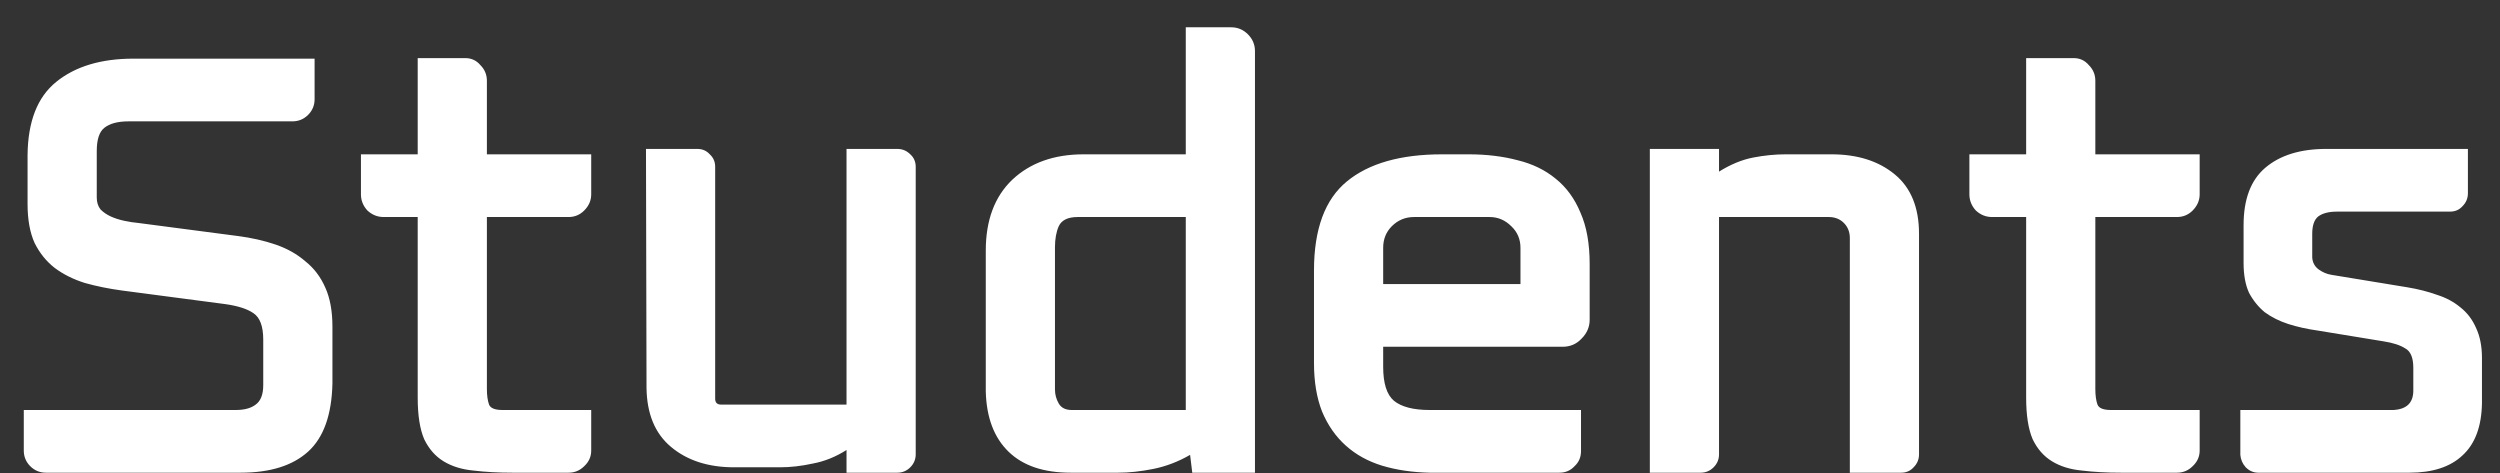 <svg width="74" height="14" viewBox="0 0 74 14" fill="none" xmlns="http://www.w3.org/2000/svg">
<rect x="0" y="0" width="74" height="14" fill="#333333" stroke="none"/>
<path d="M0.704 12.136H6.976C7.232 12.136 7.429 12.083 7.568 11.976C7.717 11.869 7.792 11.677 7.792 11.4V10.056C7.792 9.661 7.696 9.4 7.504 9.272C7.323 9.144 7.04 9.053 6.656 9L3.616 8.6C3.221 8.547 2.853 8.472 2.512 8.376C2.171 8.269 1.872 8.12 1.616 7.928C1.371 7.736 1.173 7.491 1.024 7.192C0.885 6.883 0.816 6.499 0.816 6.04V4.584C0.827 3.592 1.109 2.872 1.664 2.424C2.229 1.965 2.992 1.736 3.952 1.736H9.312V2.936C9.312 3.117 9.248 3.272 9.12 3.4C8.992 3.528 8.837 3.592 8.656 3.592H3.808C3.488 3.592 3.248 3.656 3.088 3.784C2.939 3.901 2.864 4.131 2.864 4.472V5.848C2.864 5.987 2.901 6.104 2.976 6.2C3.061 6.285 3.163 6.355 3.28 6.408C3.397 6.461 3.531 6.504 3.68 6.536C3.829 6.568 3.968 6.589 4.096 6.6L7.024 6.984C7.44 7.037 7.819 7.123 8.16 7.24C8.501 7.357 8.795 7.523 9.04 7.736C9.296 7.939 9.493 8.2 9.632 8.52C9.771 8.829 9.84 9.213 9.84 9.672V11.352C9.819 12.28 9.579 12.952 9.12 13.368C8.661 13.784 7.995 13.992 7.12 13.992H1.36C1.179 13.992 1.024 13.928 0.896 13.8C0.768 13.672 0.704 13.517 0.704 13.336V12.136ZM15.164 13.992C14.748 13.992 14.364 13.971 14.012 13.928C13.671 13.896 13.378 13.805 13.132 13.656C12.887 13.507 12.695 13.288 12.556 13C12.428 12.701 12.364 12.291 12.364 11.768V6.424H11.356C11.175 6.424 11.015 6.36 10.876 6.232C10.748 6.093 10.684 5.933 10.684 5.752V4.568H12.364V1.72H13.772C13.954 1.72 14.103 1.789 14.22 1.928C14.348 2.056 14.412 2.211 14.412 2.392V4.568H17.5V5.752C17.5 5.933 17.431 6.093 17.292 6.232C17.164 6.36 17.01 6.424 16.828 6.424H14.412V11.512C14.412 11.704 14.434 11.859 14.476 11.976C14.519 12.083 14.652 12.136 14.876 12.136H17.5V13.336C17.5 13.517 17.431 13.672 17.292 13.8C17.164 13.928 17.01 13.992 16.828 13.992H15.164ZM25.057 11.976V4.408H26.561C26.71 4.408 26.838 4.461 26.945 4.568C27.051 4.664 27.105 4.787 27.105 4.936V13.448C27.105 13.597 27.051 13.725 26.945 13.832C26.838 13.939 26.71 13.992 26.561 13.992H25.057V13.32C24.737 13.523 24.406 13.656 24.065 13.72C23.723 13.795 23.398 13.832 23.089 13.832H21.729C20.961 13.832 20.337 13.629 19.857 13.224C19.387 12.829 19.147 12.248 19.137 11.48L19.121 4.408H20.641C20.79 4.408 20.913 4.461 21.009 4.568C21.115 4.664 21.169 4.787 21.169 4.936V11.8C21.169 11.917 21.227 11.976 21.345 11.976H25.057ZM37.147 13.992H35.291L35.227 13.464C34.875 13.667 34.512 13.805 34.139 13.88C33.765 13.955 33.419 13.992 33.099 13.992H31.691C30.891 13.992 30.277 13.784 29.851 13.368C29.424 12.952 29.2 12.36 29.179 11.592V7.416C29.179 6.52 29.44 5.821 29.963 5.32C30.496 4.819 31.2 4.568 32.075 4.568H35.099V0.808H36.443C36.635 0.808 36.8 0.877 36.939 1.016C37.077 1.155 37.147 1.32 37.147 1.512V13.992ZM35.099 6.424H31.899C31.611 6.424 31.424 6.515 31.339 6.696C31.264 6.867 31.227 7.075 31.227 7.32V11.528C31.227 11.677 31.264 11.816 31.339 11.944C31.413 12.072 31.541 12.136 31.723 12.136H35.099V6.424ZM42.318 13.992C41.806 13.981 41.336 13.912 40.91 13.784C40.494 13.656 40.136 13.459 39.838 13.192C39.539 12.925 39.304 12.589 39.134 12.184C38.974 11.779 38.894 11.299 38.894 10.744V8.008C38.894 6.781 39.219 5.901 39.87 5.368C40.52 4.835 41.459 4.568 42.686 4.568H43.47C44.003 4.568 44.488 4.627 44.926 4.744C45.363 4.851 45.736 5.032 46.046 5.288C46.366 5.544 46.611 5.88 46.782 6.296C46.963 6.701 47.054 7.208 47.054 7.816V9.464C47.054 9.677 46.974 9.864 46.814 10.024C46.664 10.184 46.478 10.264 46.254 10.264H40.942V10.856C40.942 11.347 41.048 11.683 41.262 11.864C41.486 12.045 41.838 12.136 42.318 12.136H46.798V13.352C46.798 13.533 46.734 13.683 46.606 13.8C46.488 13.928 46.339 13.992 46.158 13.992H42.318ZM40.942 8.408H45.006V7.336C45.006 7.08 44.915 6.867 44.734 6.696C44.552 6.515 44.339 6.424 44.094 6.424H41.854C41.598 6.424 41.379 6.515 41.198 6.696C41.027 6.867 40.942 7.08 40.942 7.336V8.408ZM50.883 6.424V13.448C50.883 13.597 50.83 13.725 50.723 13.832C50.616 13.939 50.488 13.992 50.339 13.992H48.835V4.408H50.883V5.08C51.224 4.867 51.56 4.728 51.891 4.664C52.222 4.6 52.542 4.568 52.851 4.568H54.211C54.979 4.568 55.603 4.765 56.083 5.16C56.563 5.555 56.803 6.141 56.803 6.92V13.448C56.803 13.597 56.75 13.725 56.643 13.832C56.547 13.939 56.424 13.992 56.275 13.992H54.755V7.048C54.755 6.867 54.696 6.717 54.579 6.6C54.462 6.483 54.312 6.424 54.131 6.424H50.883ZM62.774 13.992C62.358 13.992 61.974 13.971 61.622 13.928C61.28 13.896 60.987 13.805 60.742 13.656C60.496 13.507 60.304 13.288 60.166 13C60.038 12.701 59.974 12.291 59.974 11.768V6.424H58.966C58.784 6.424 58.624 6.36 58.486 6.232C58.358 6.093 58.294 5.933 58.294 5.752V4.568H59.974V1.72H61.382C61.563 1.72 61.712 1.789 61.83 1.928C61.958 2.056 62.022 2.211 62.022 2.392V4.568H65.11V5.752C65.11 5.933 65.04 6.093 64.902 6.232C64.774 6.36 64.619 6.424 64.438 6.424H62.022V11.512C62.022 11.704 62.043 11.859 62.086 11.976C62.128 12.083 62.262 12.136 62.486 12.136H65.11V13.336C65.11 13.517 65.04 13.672 64.902 13.8C64.774 13.928 64.619 13.992 64.438 13.992H62.774ZM66.314 12.136H70.842C71.237 12.115 71.434 11.923 71.434 11.56V10.888C71.434 10.589 71.354 10.397 71.194 10.312C71.045 10.216 70.832 10.147 70.554 10.104L68.602 9.784C68.293 9.741 68.005 9.677 67.738 9.592C67.472 9.507 67.237 9.389 67.034 9.24C66.842 9.08 66.688 8.888 66.57 8.664C66.463 8.429 66.41 8.136 66.41 7.784V6.664C66.41 5.896 66.624 5.331 67.05 4.968C67.487 4.595 68.09 4.408 68.858 4.408H73.05V5.72C73.05 5.869 72.997 5.997 72.89 6.104C72.794 6.211 72.671 6.264 72.522 6.264H69.178C68.933 6.264 68.746 6.312 68.618 6.408C68.501 6.504 68.442 6.675 68.442 6.92V7.624C68.453 7.773 68.517 7.891 68.634 7.976C68.751 8.061 68.879 8.115 69.018 8.136L71.258 8.504C71.578 8.557 71.871 8.632 72.138 8.728C72.405 8.813 72.634 8.936 72.826 9.096C73.029 9.256 73.183 9.459 73.29 9.704C73.407 9.949 73.466 10.248 73.466 10.6V11.928C73.456 12.621 73.263 13.139 72.89 13.48C72.528 13.821 72.005 13.992 71.322 13.992H66.842C66.704 13.992 66.581 13.939 66.474 13.832C66.378 13.725 66.325 13.603 66.314 13.464V12.136Z" fill="white"/>
</svg>
